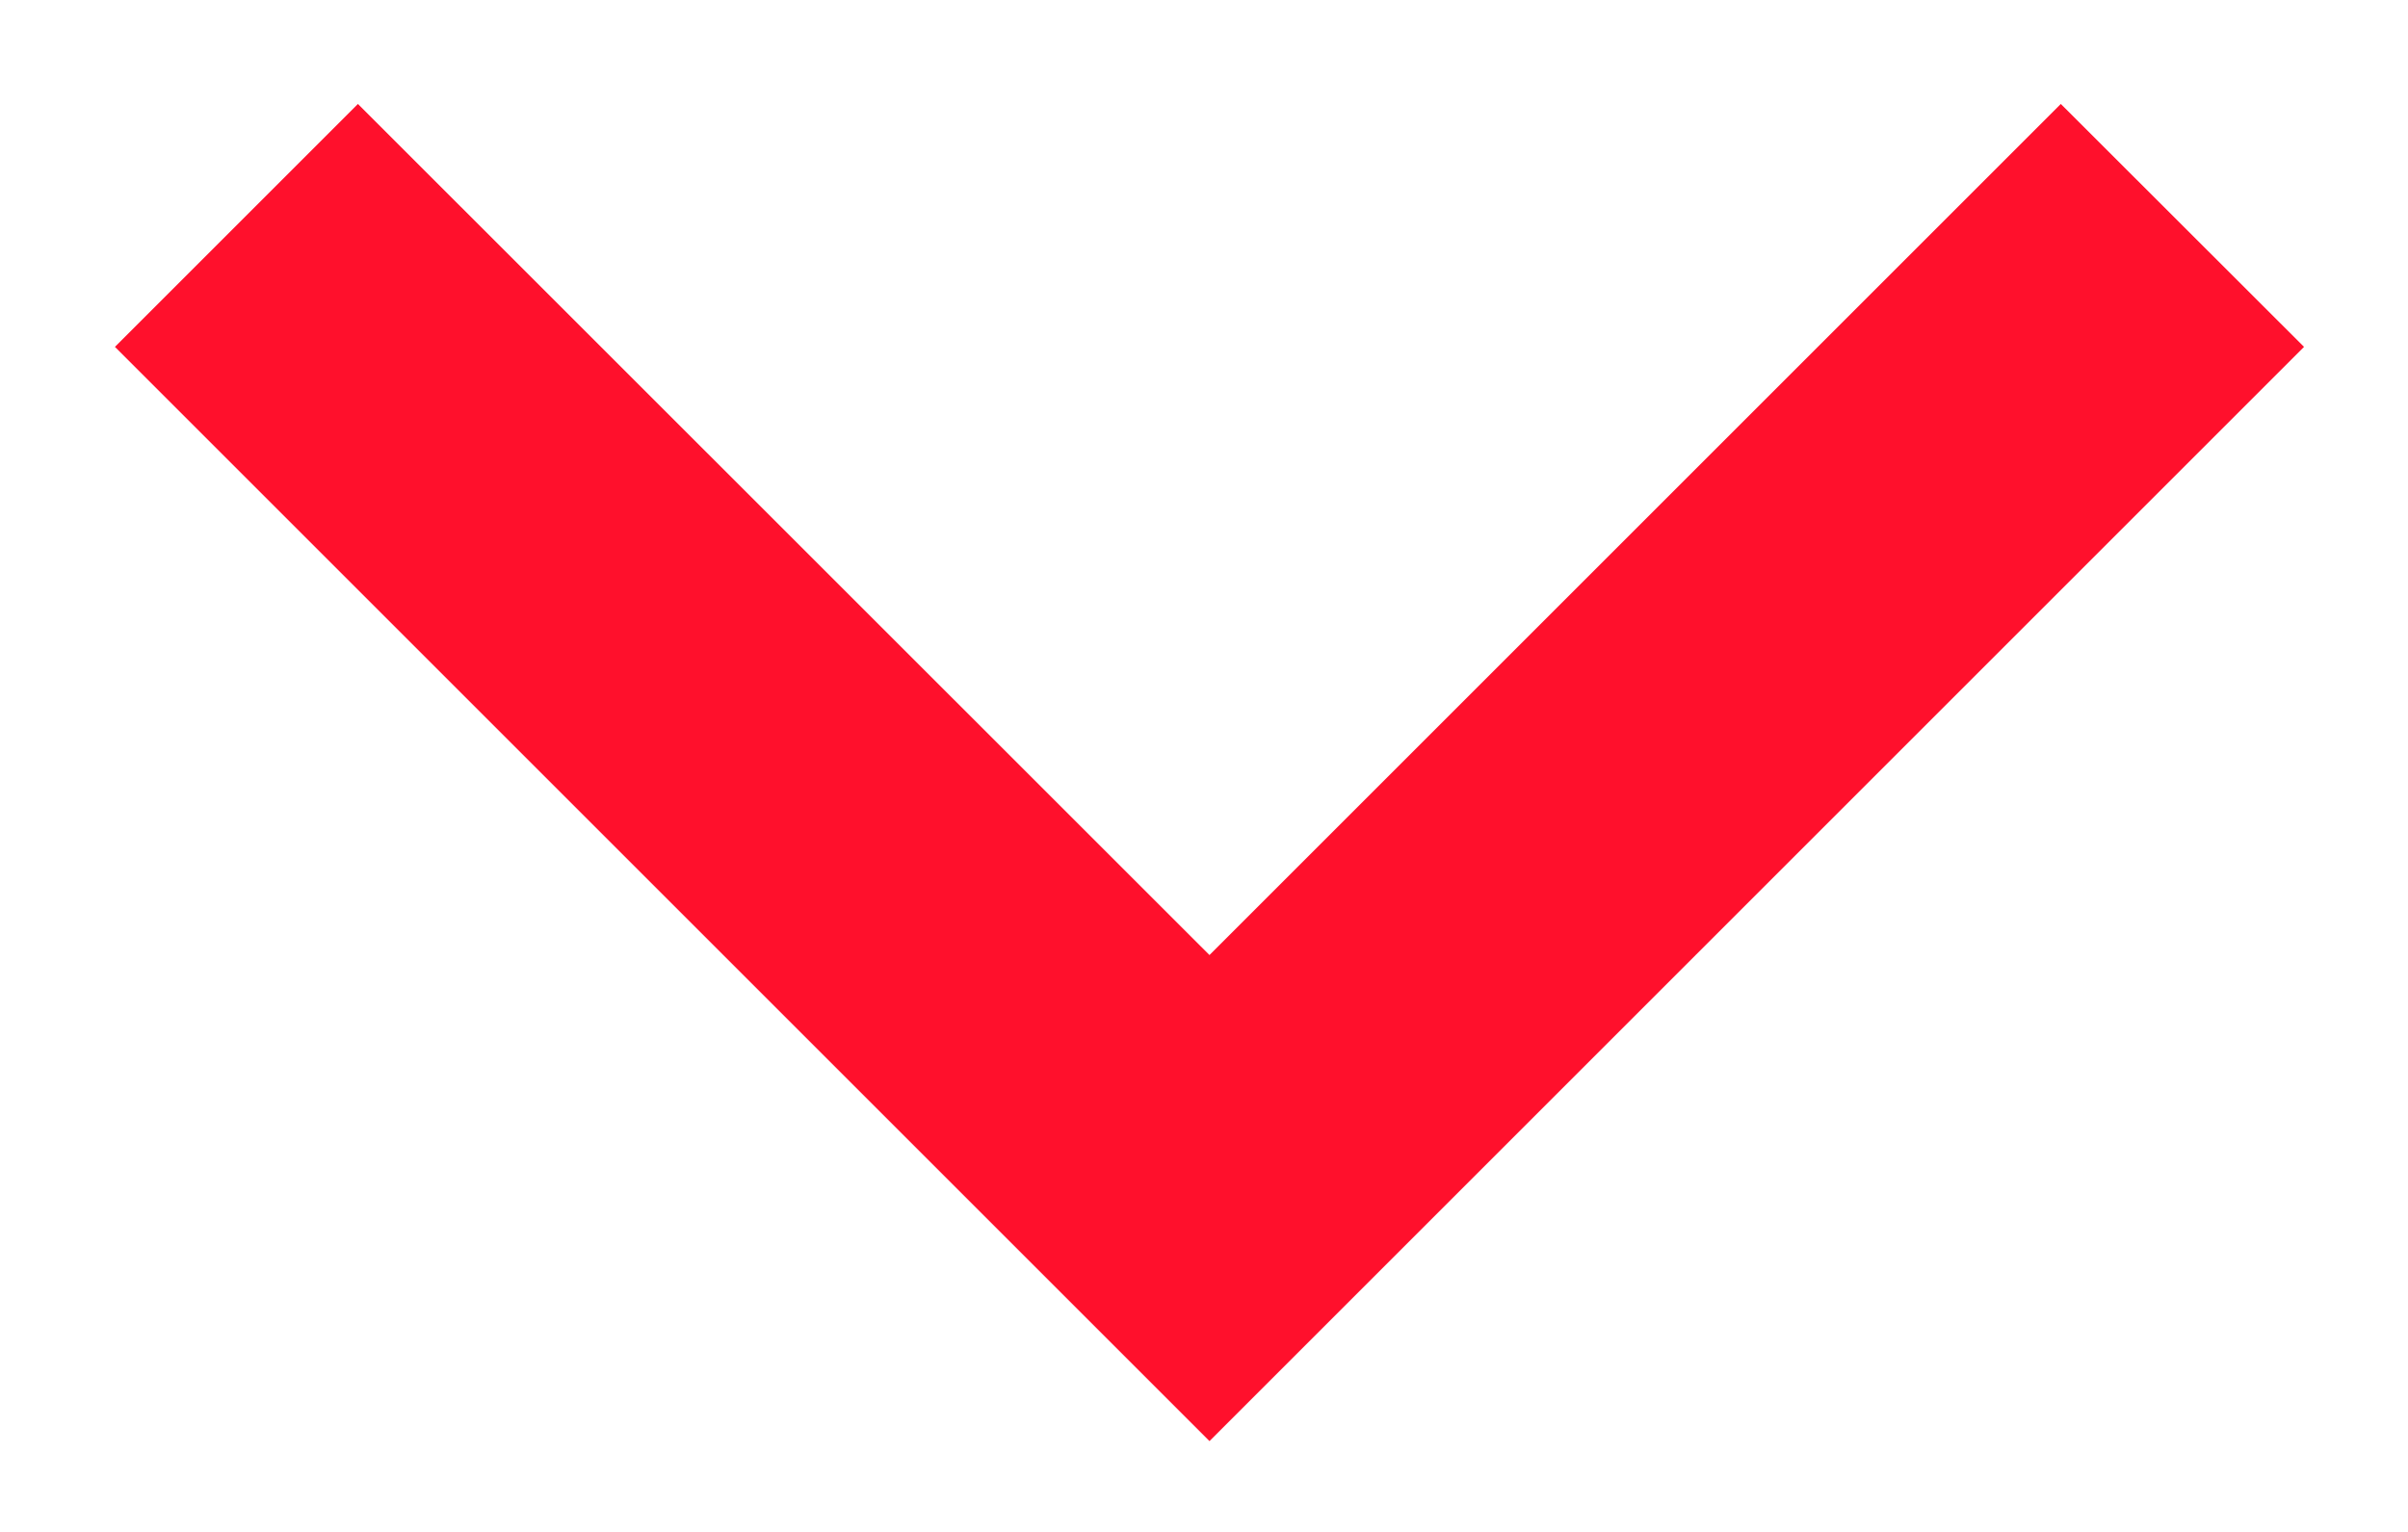 <?xml version="1.0" encoding="UTF-8"?>
<svg width="11px" height="7px" viewBox="0 0 11 7" version="1.1" xmlns="http://www.w3.org/2000/svg" xmlns:xlink="http://www.w3.org/1999/xlink">
    <title>Path Copy 7</title>
    <g id="Page-1" stroke="none" stroke-width="1" fill="none" fill-rule="evenodd">
        <g id="HP-1.5" transform="translate(-836, -72)" fill="#ff102c" fill-rule="nonzero">
            <g id="Group-46" transform="translate(228, 64)">
                <polygon id="Path-Copy-7" transform="translate(613.525, 11.53) rotate(-270) translate(-613.525, -11.53) " points="614.359 11.53 610.47 7.641 611.58 6.53 616.58 11.53 611.58 16.53 610.47 15.42"></polygon>
            </g>
        </g>
    </g>
</svg>
